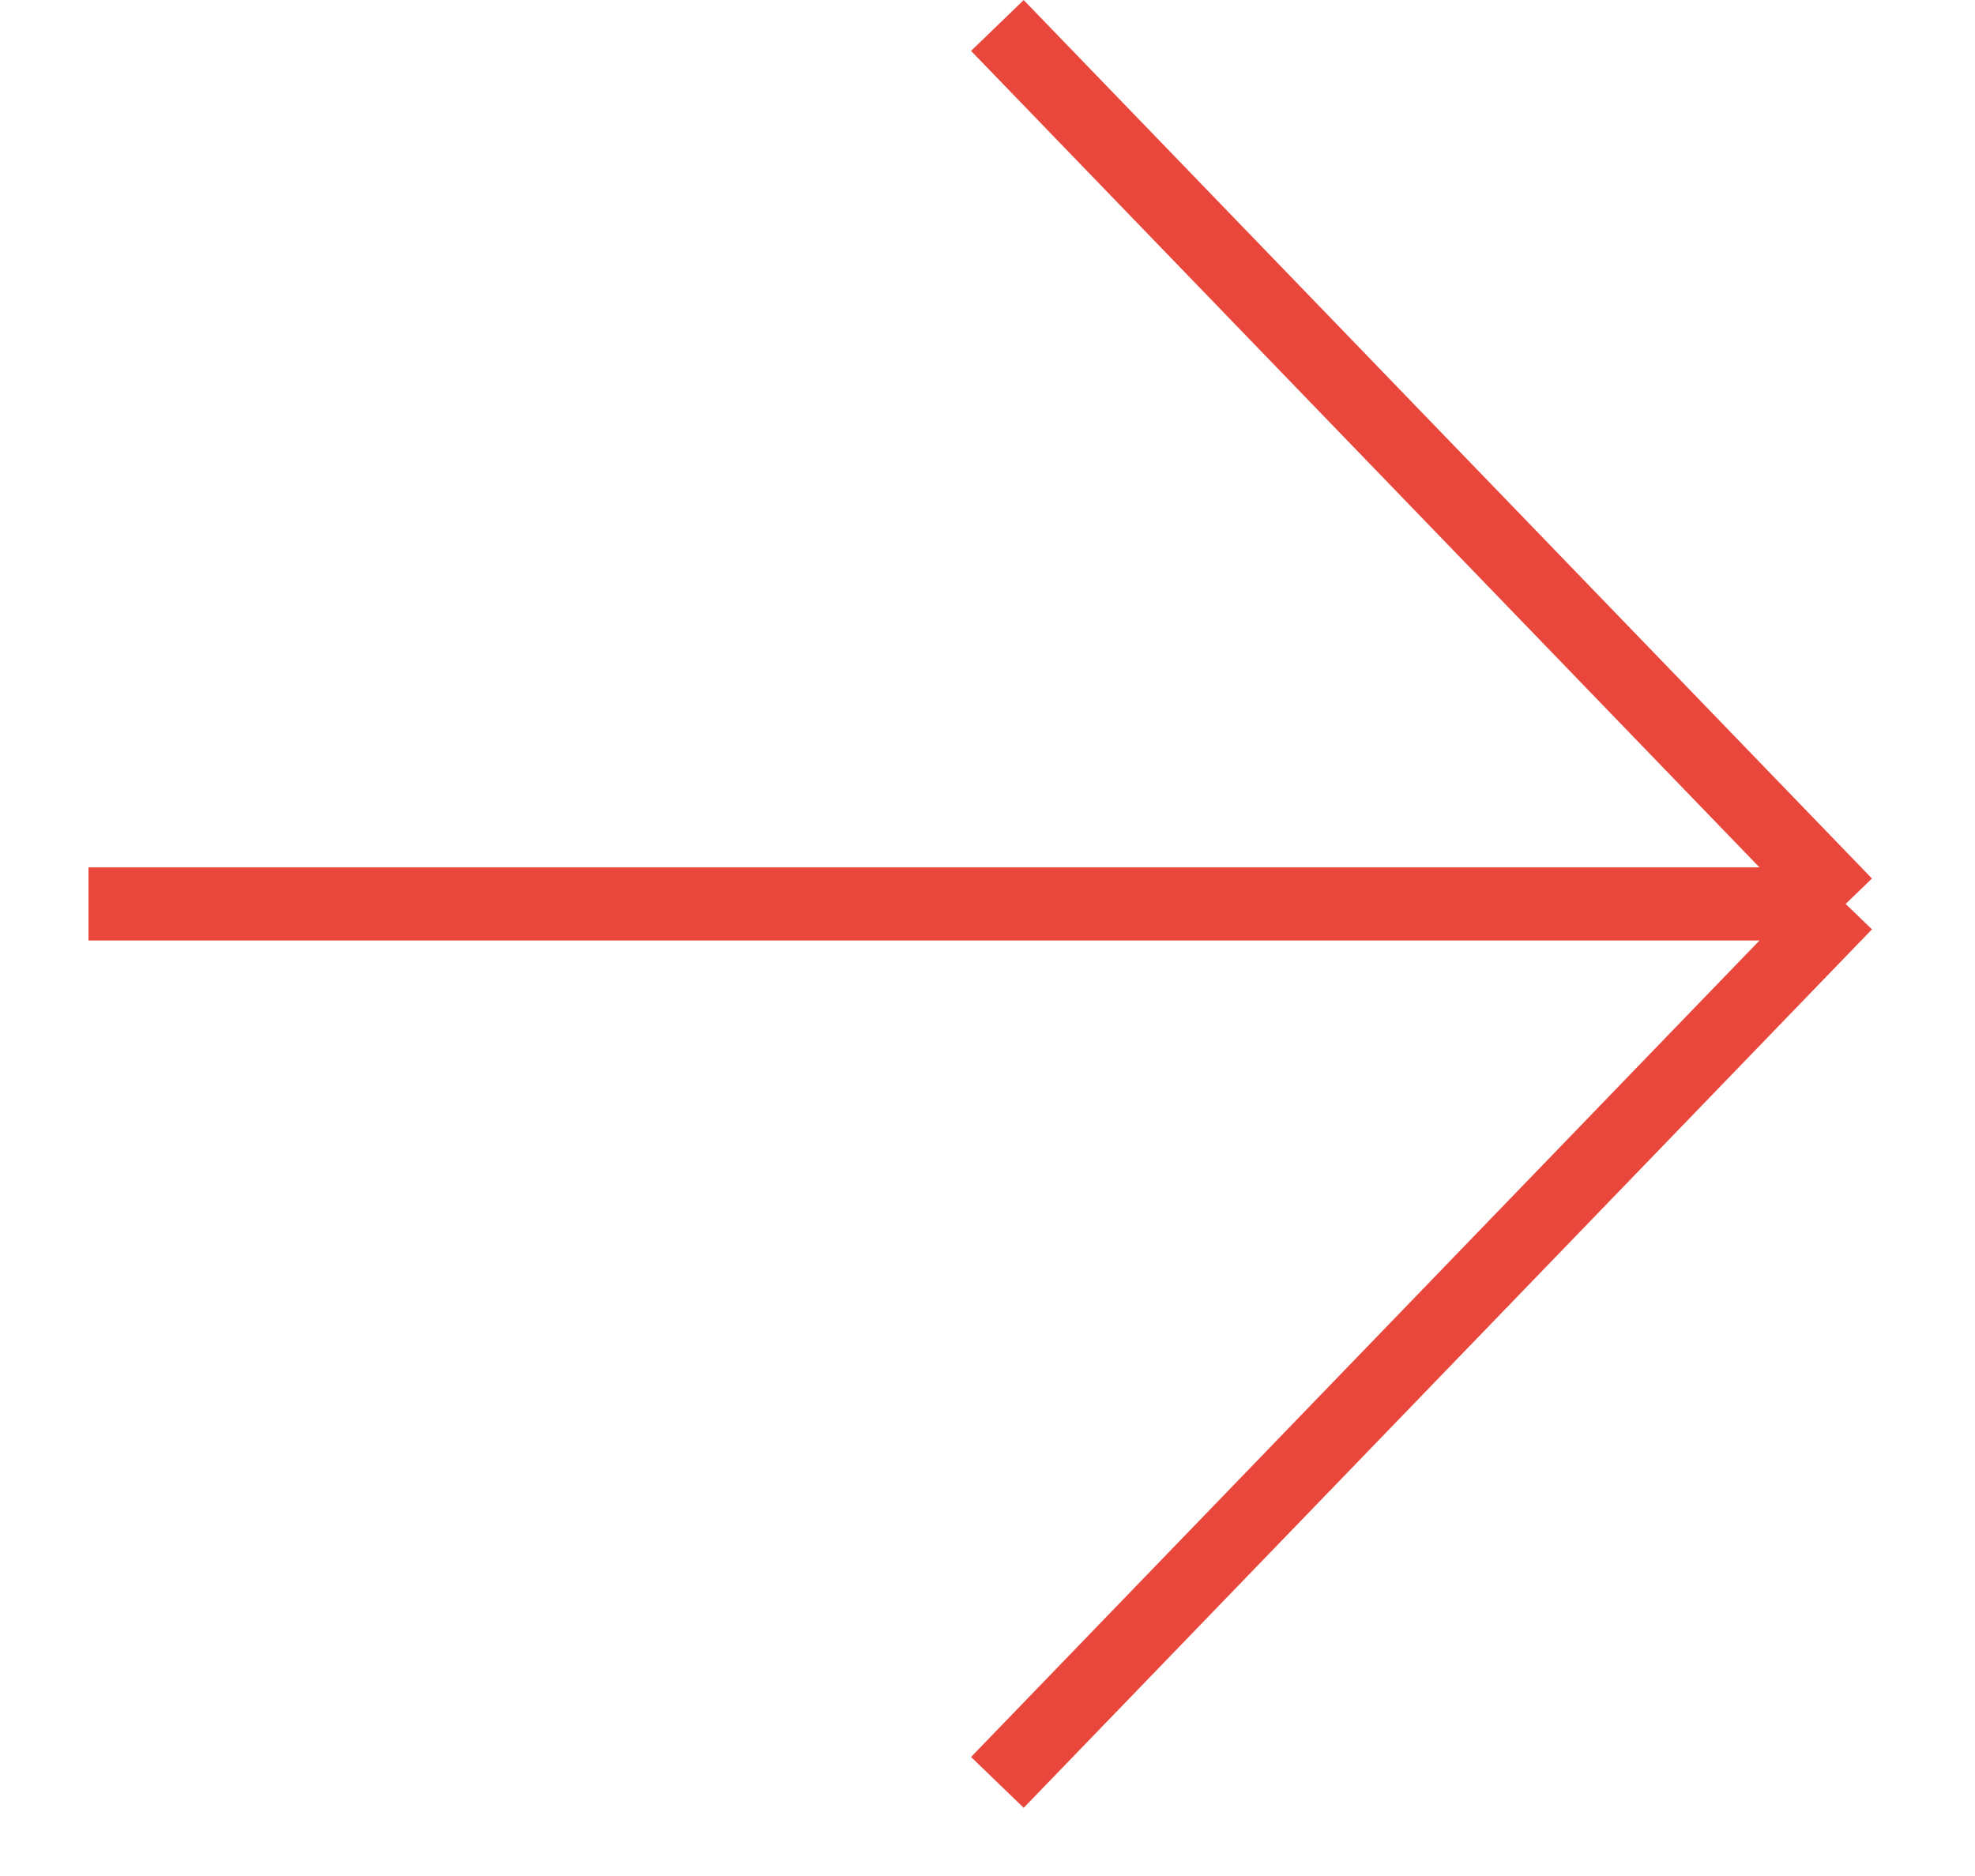 <svg width="20" height="19" viewBox="0 0 20 19" fill="none" xmlns="http://www.w3.org/2000/svg">
<path d="M0.896 9.155H18.69M18.69 9.155L10.1 0.258M18.69 9.155L10.1 18.052" stroke="#E9473C" stroke-width="0.741"/>
</svg>
